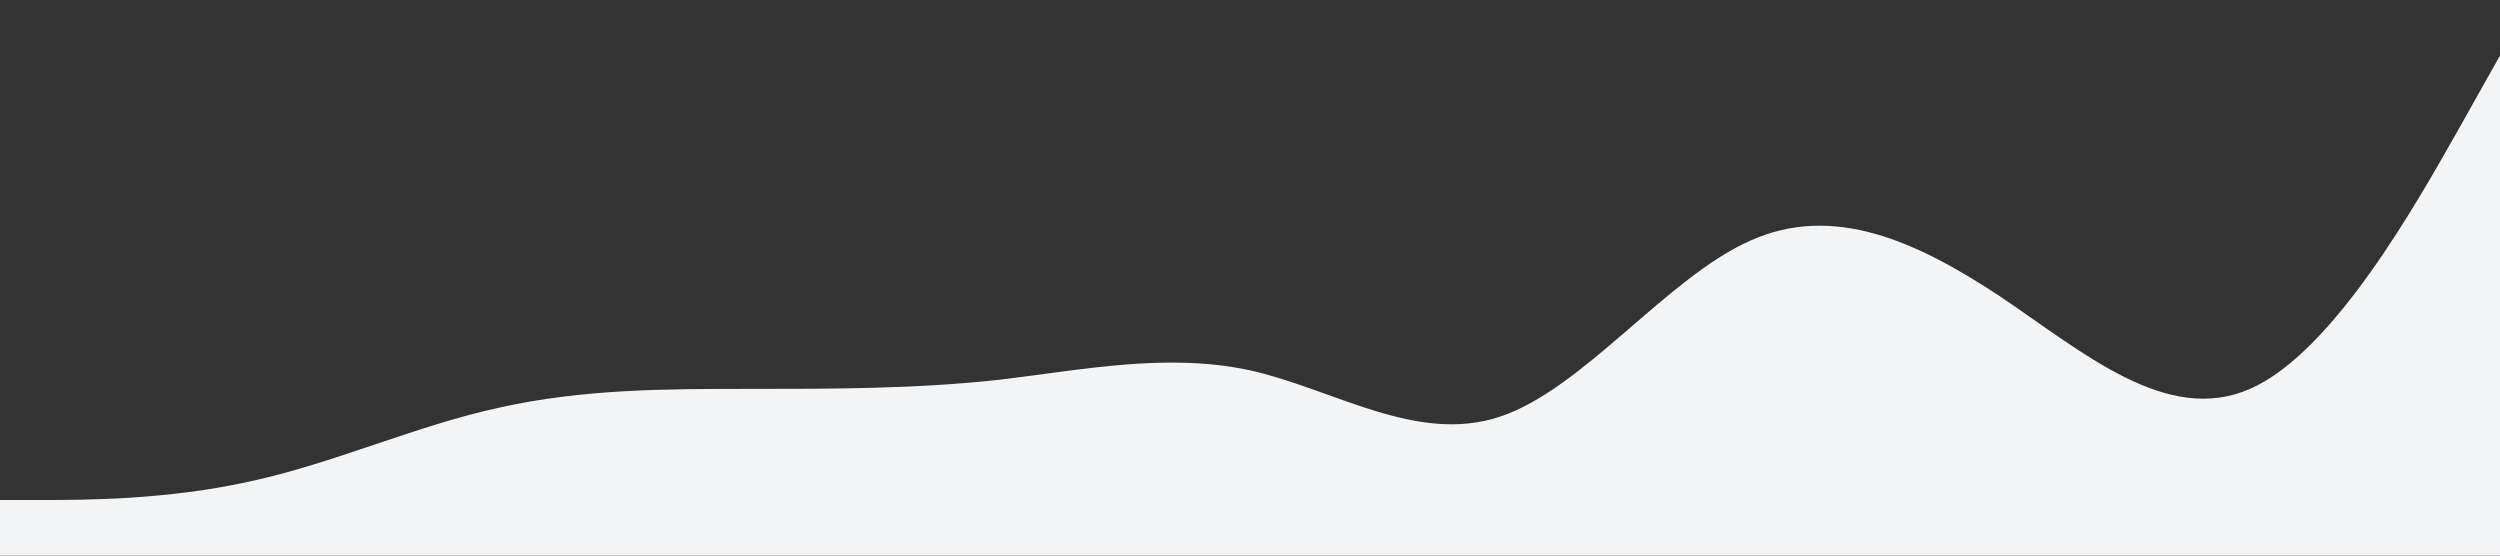 <?xml version="1.0" standalone="no"?><svg xmlns="http://www.w3.org/2000/svg" viewBox="0 0 1440 320"><rect x="0" y="0" width="1440" height="320" fill="#333333" stroke="none"/><path fill="#f3f4f5" fill-opacity="1" d="M0,288L24,288C48,288,96,288,144,277.3C192,267,240,245,288,234.7C336,224,384,224,432,224C480,224,528,224,576,218.7C624,213,672,203,720,213.3C768,224,816,256,864,240C912,224,960,160,1008,138.7C1056,117,1104,139,1152,170.7C1200,203,1248,245,1296,224C1344,203,1392,117,1416,74.7L1440,32L1440,320L1416,320C1392,320,1344,320,1296,320C1248,320,1200,320,1152,320C1104,320,1056,320,1008,320C960,320,912,320,864,320C816,320,768,320,720,320C672,320,624,320,576,320C528,320,480,320,432,320C384,320,336,320,288,320C240,320,192,320,144,320C96,320,48,320,24,320L0,320Z"></path></svg>
